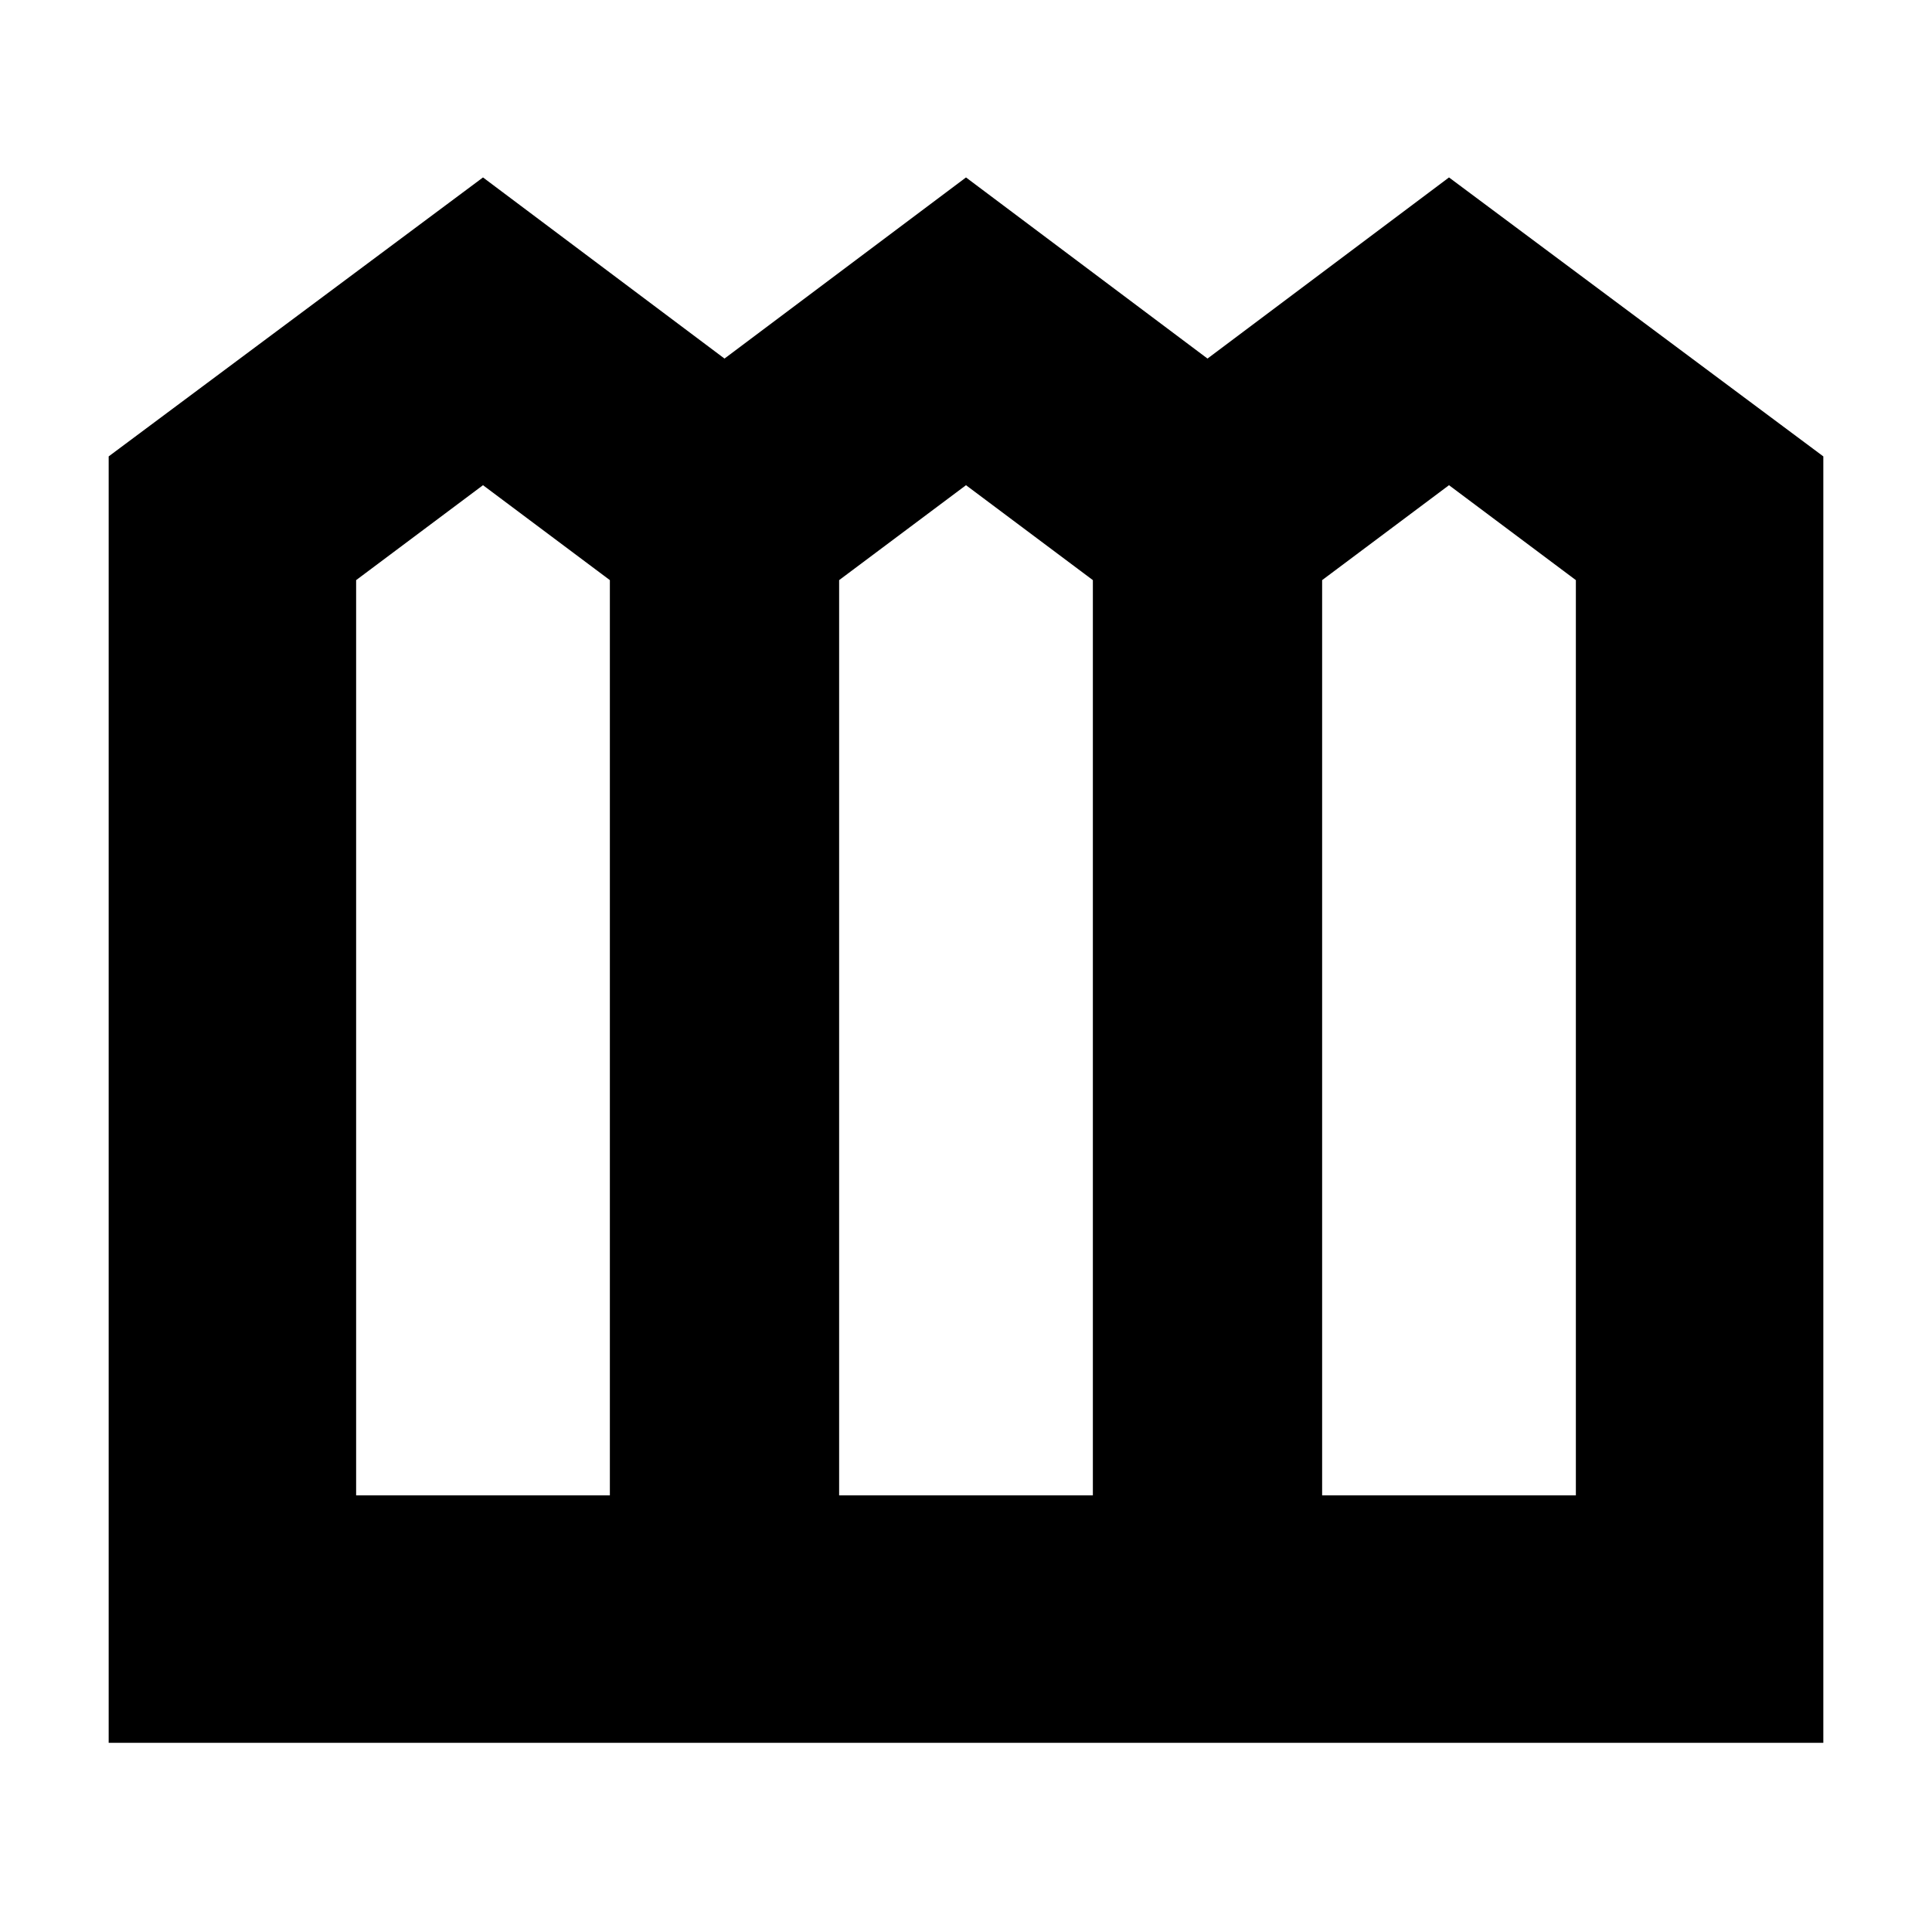 <svg xmlns="http://www.w3.org/2000/svg" height="24" viewBox="0 -960 960 960" width="24"><path d="M54-94v-639.22l186-138.61 120 90 120-90 120 90 120-90 186 138.61V-94H54Zm122.96-122.96h126.08v-454.78L240-718.91l-63.04 47.17v454.78Zm240 0h126.08v-454.78L480-718.91l-63.04 47.17v454.78Zm240 0h126.08v-454.78L720-718.91l-63.04 47.17v454.78Z"/></svg>